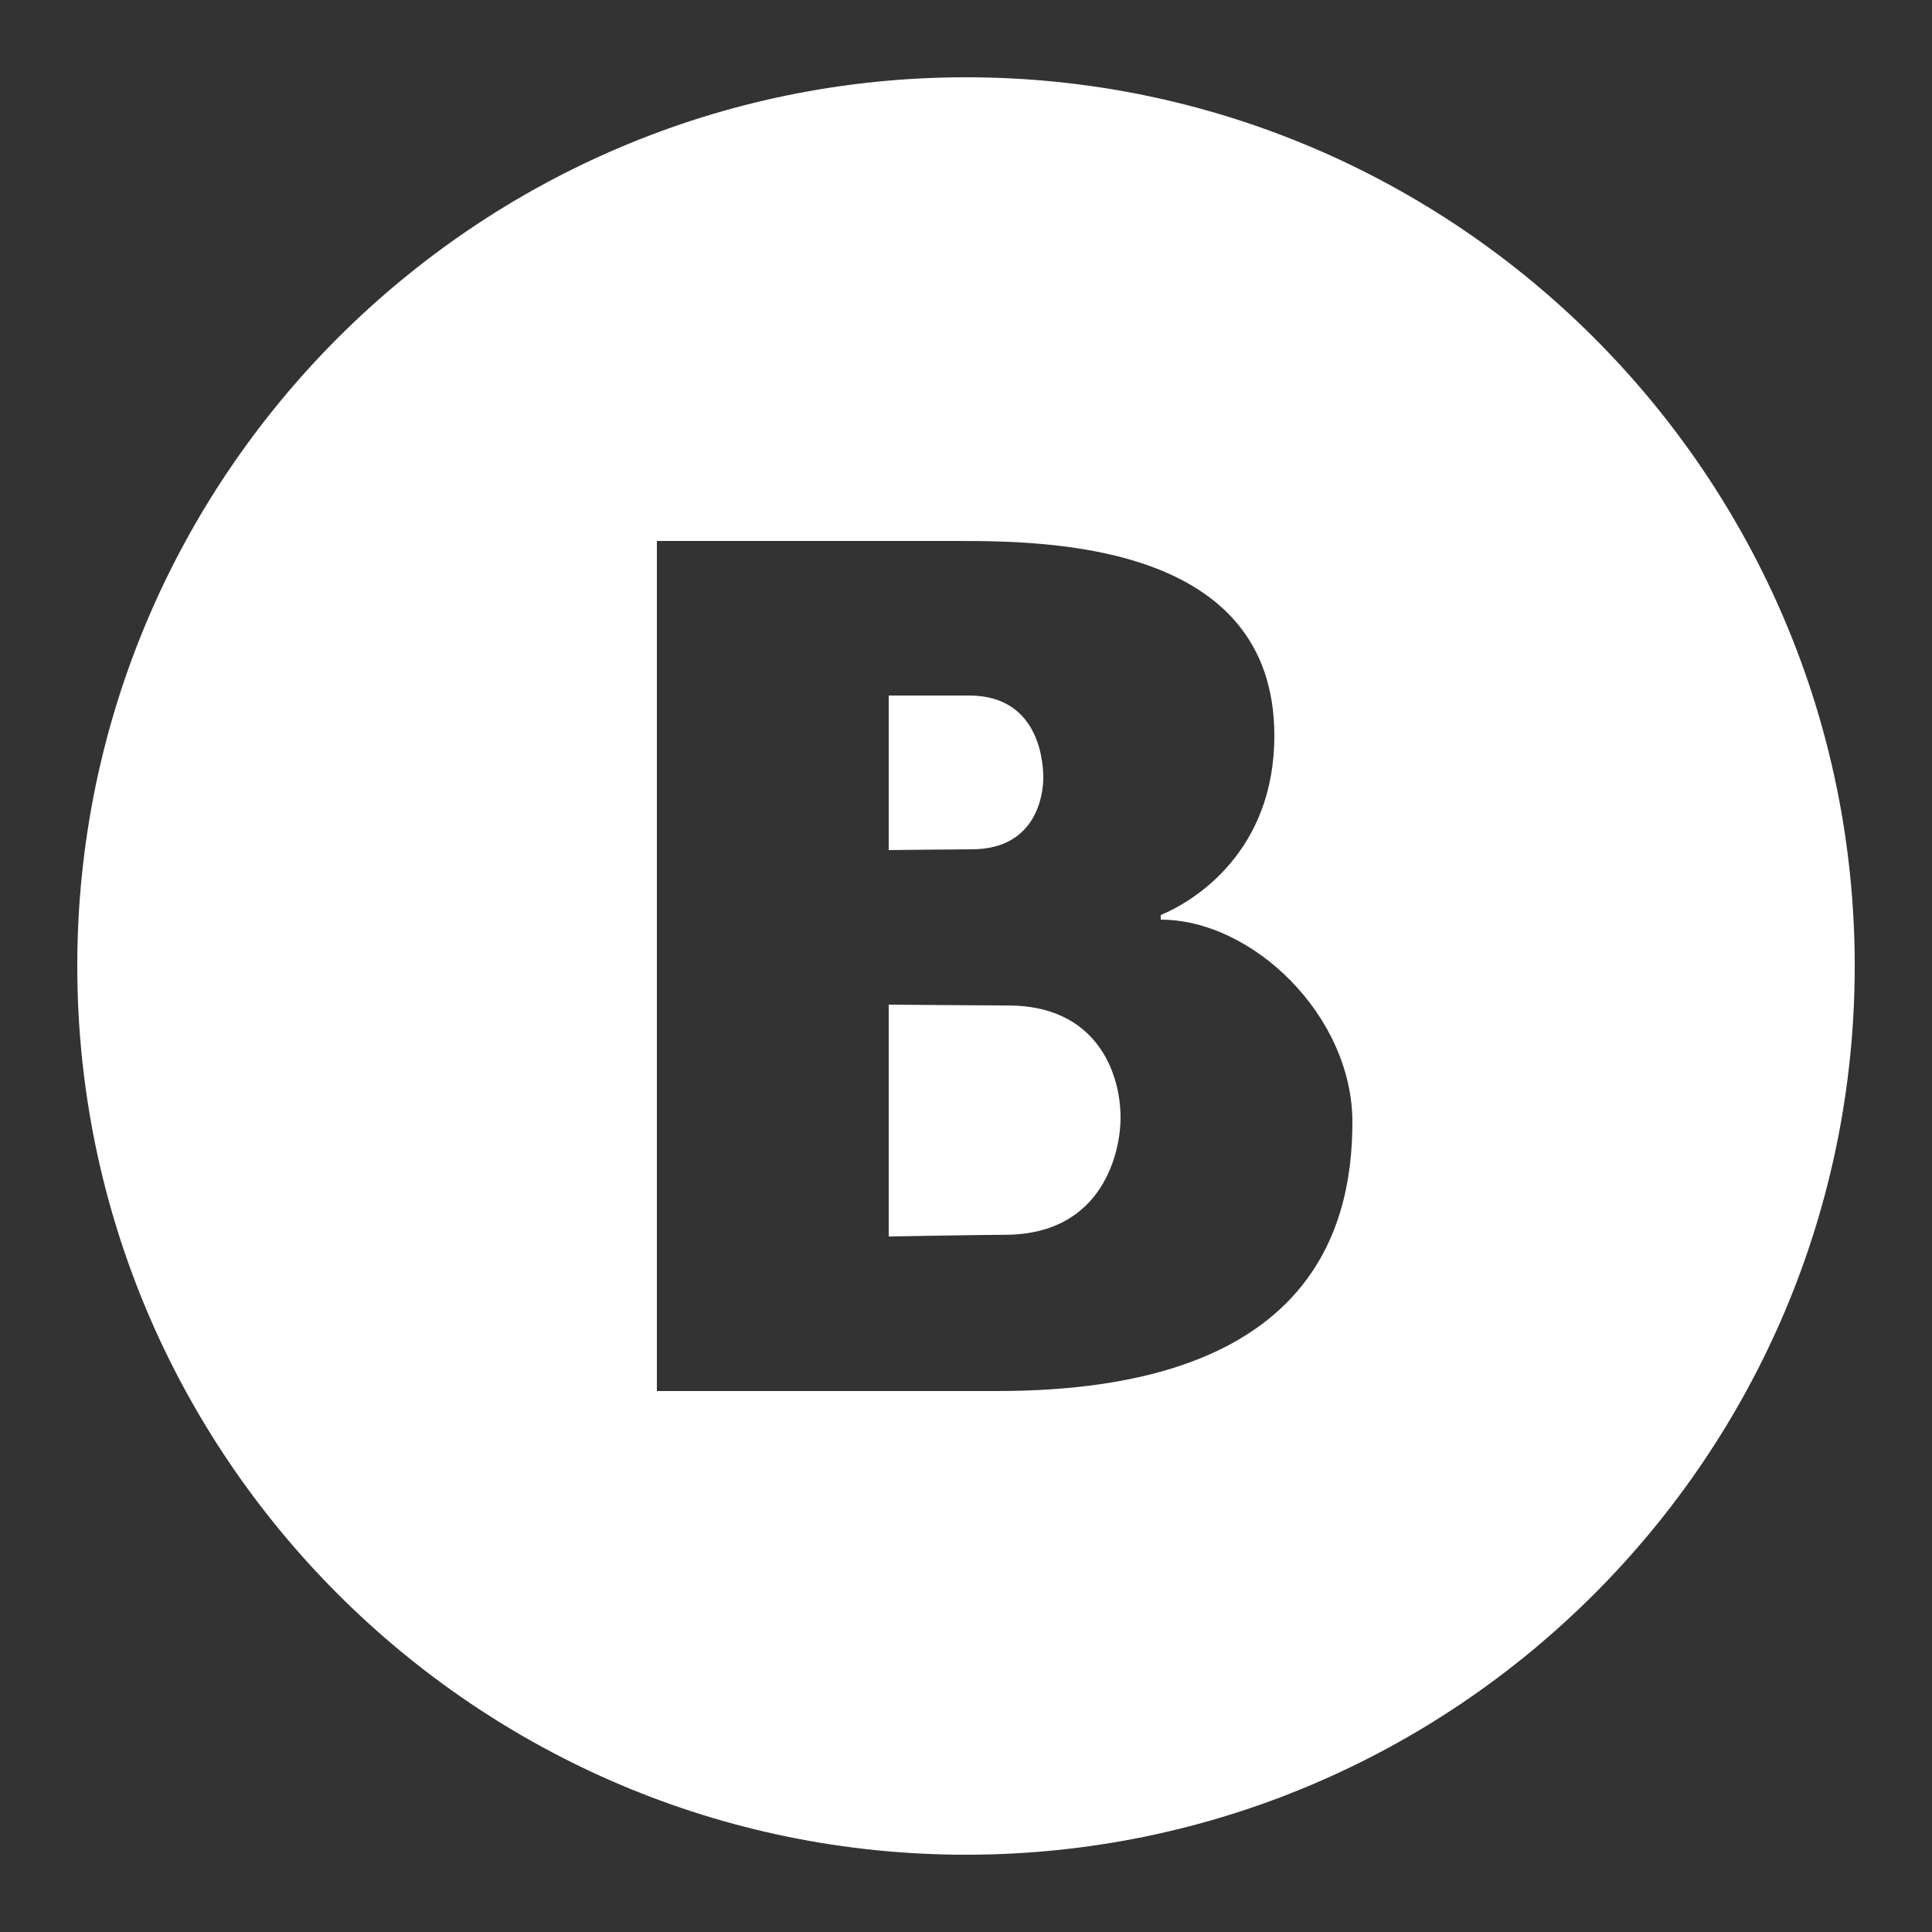 <svg fill="#fff" xmlns="http://www.w3.org/2000/svg" viewBox="0 0 50 50" width="20px" height="20px"><rect x="0" y="0" width="50" height="50" fill="#333333" stroke="none"/><path d="M27 20.138C27 19.908 26.99 18 25.08 18H23v4c0 0 1.838-.02 2.146-.02C26.864 21.98 27 20.494 27 20.138zM26.092 26.022C25.556 26.022 23 26 23 26v6c0 0 2.5-.044 3-.044 2.594 0 3-2.22 3-3.022C29 27.714 28.344 26.022 26.092 26.022z"/><path d="M25,2C12.318,2,2,12.318,2,25s10.318,23,23,23s23-10.318,23-23S37.682,2,25,2z M25.8,36H17V14h7.78c2.402,0,8.2,0.072,8.2,5.04c0,2.96-2.02,4.26-2.94,4.64v0.12c2.378,0,4.96,2.49,4.96,5.24C35,32,33.75,36,25.8,36z"/></svg>
